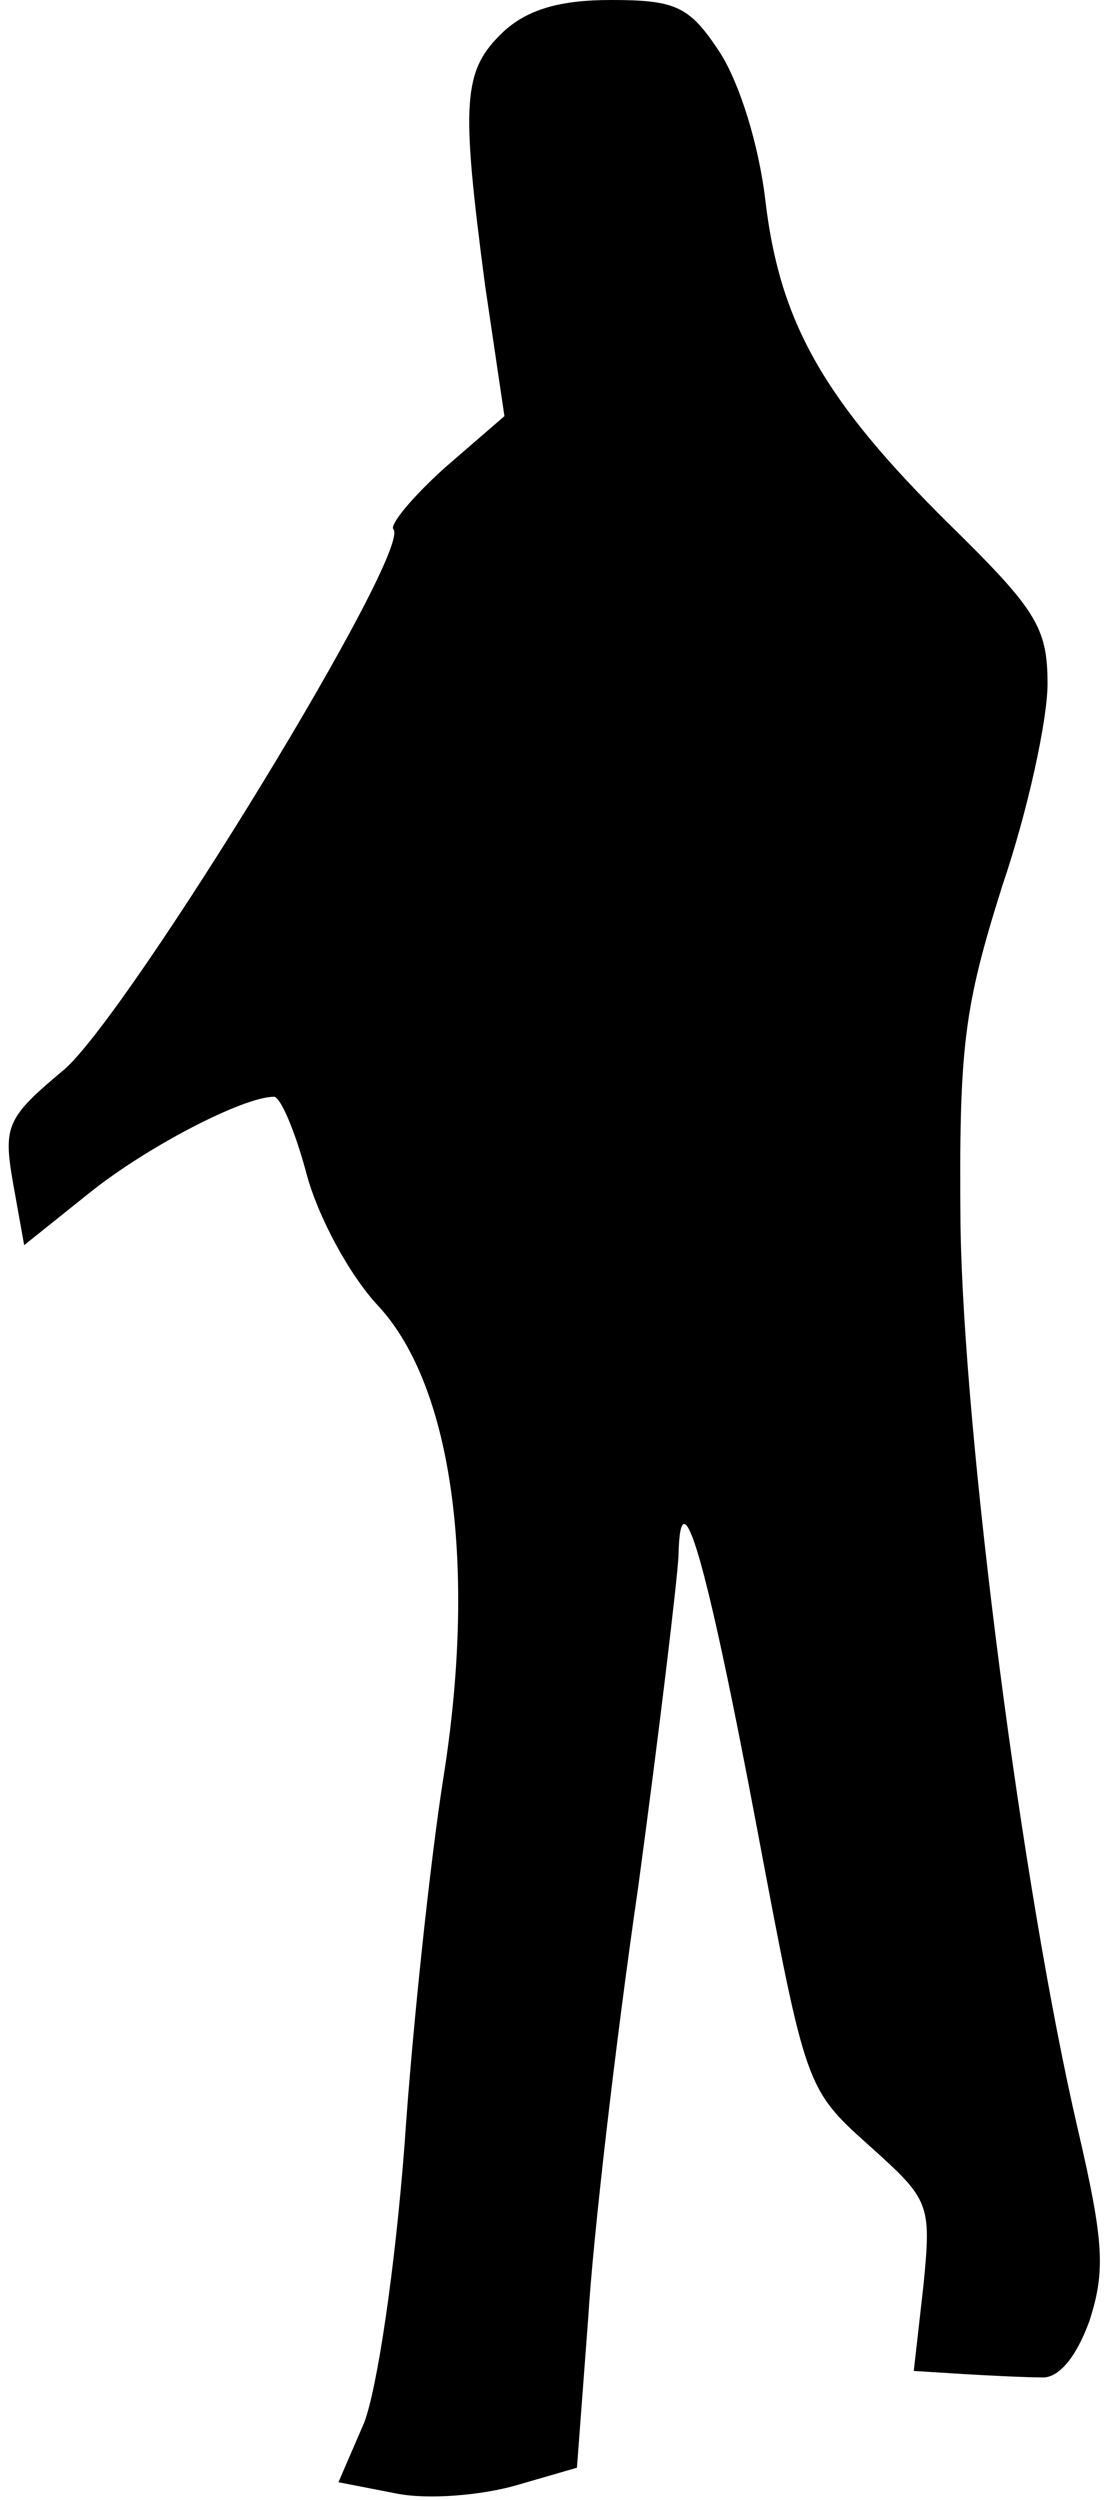 <?xml version="1.0" standalone="no"?>
<!DOCTYPE svg PUBLIC "-//W3C//DTD SVG 20010904//EN"
 "http://www.w3.org/TR/2001/REC-SVG-20010904/DTD/svg10.dtd">
<svg version="1.0" xmlns="http://www.w3.org/2000/svg"
 width="69pt" height="155pt" viewBox="0 0 69 155"
 preserveAspectRatio="xMidYMid meet">
<g transform="translate(0,155) scale(0.1,-0.1)"
fill="#000000" stroke="none">
<path fill="#000000" stroke="none" d="M312 1530 c-25 -24 -26 -43 -11 -157
l12 -81 -37 -32 c-20 -18 -34 -35 -32 -38 13 -12 -163 -299 -204 -335 -36 -30
-38 -35 -32 -70 l7 -39 40 32 c36 29 96 60 115 60 4 0 13 -21 20 -47 7 -27 27
-64 45 -83 46 -50 61 -162 40 -293 -8 -51 -19 -153 -24 -227 -6 -78 -17 -151
-25 -172 l-16 -37 36 -7 c20 -4 53 -1 74 5 l38 11 7 93 c3 50 17 171 31 267
13 96 24 188 25 205 1 54 17 0 49 -170 30 -159 30 -160 69 -195 38 -34 39 -36
34 -87 l-6 -53 32 -2 c17 -1 38 -2 47 -2 11 -1 22 13 30 35 10 31 9 49 -7 118
-35 150 -71 431 -73 561 -1 111 2 135 26 211 16 47 28 103 28 125 0 35 -7 46
-61 99 -78 77 -105 125 -114 200 -4 35 -16 73 -28 92 -19 29 -27 33 -68 33
-32 0 -52 -6 -67 -20z"/>
</g>
</svg>
